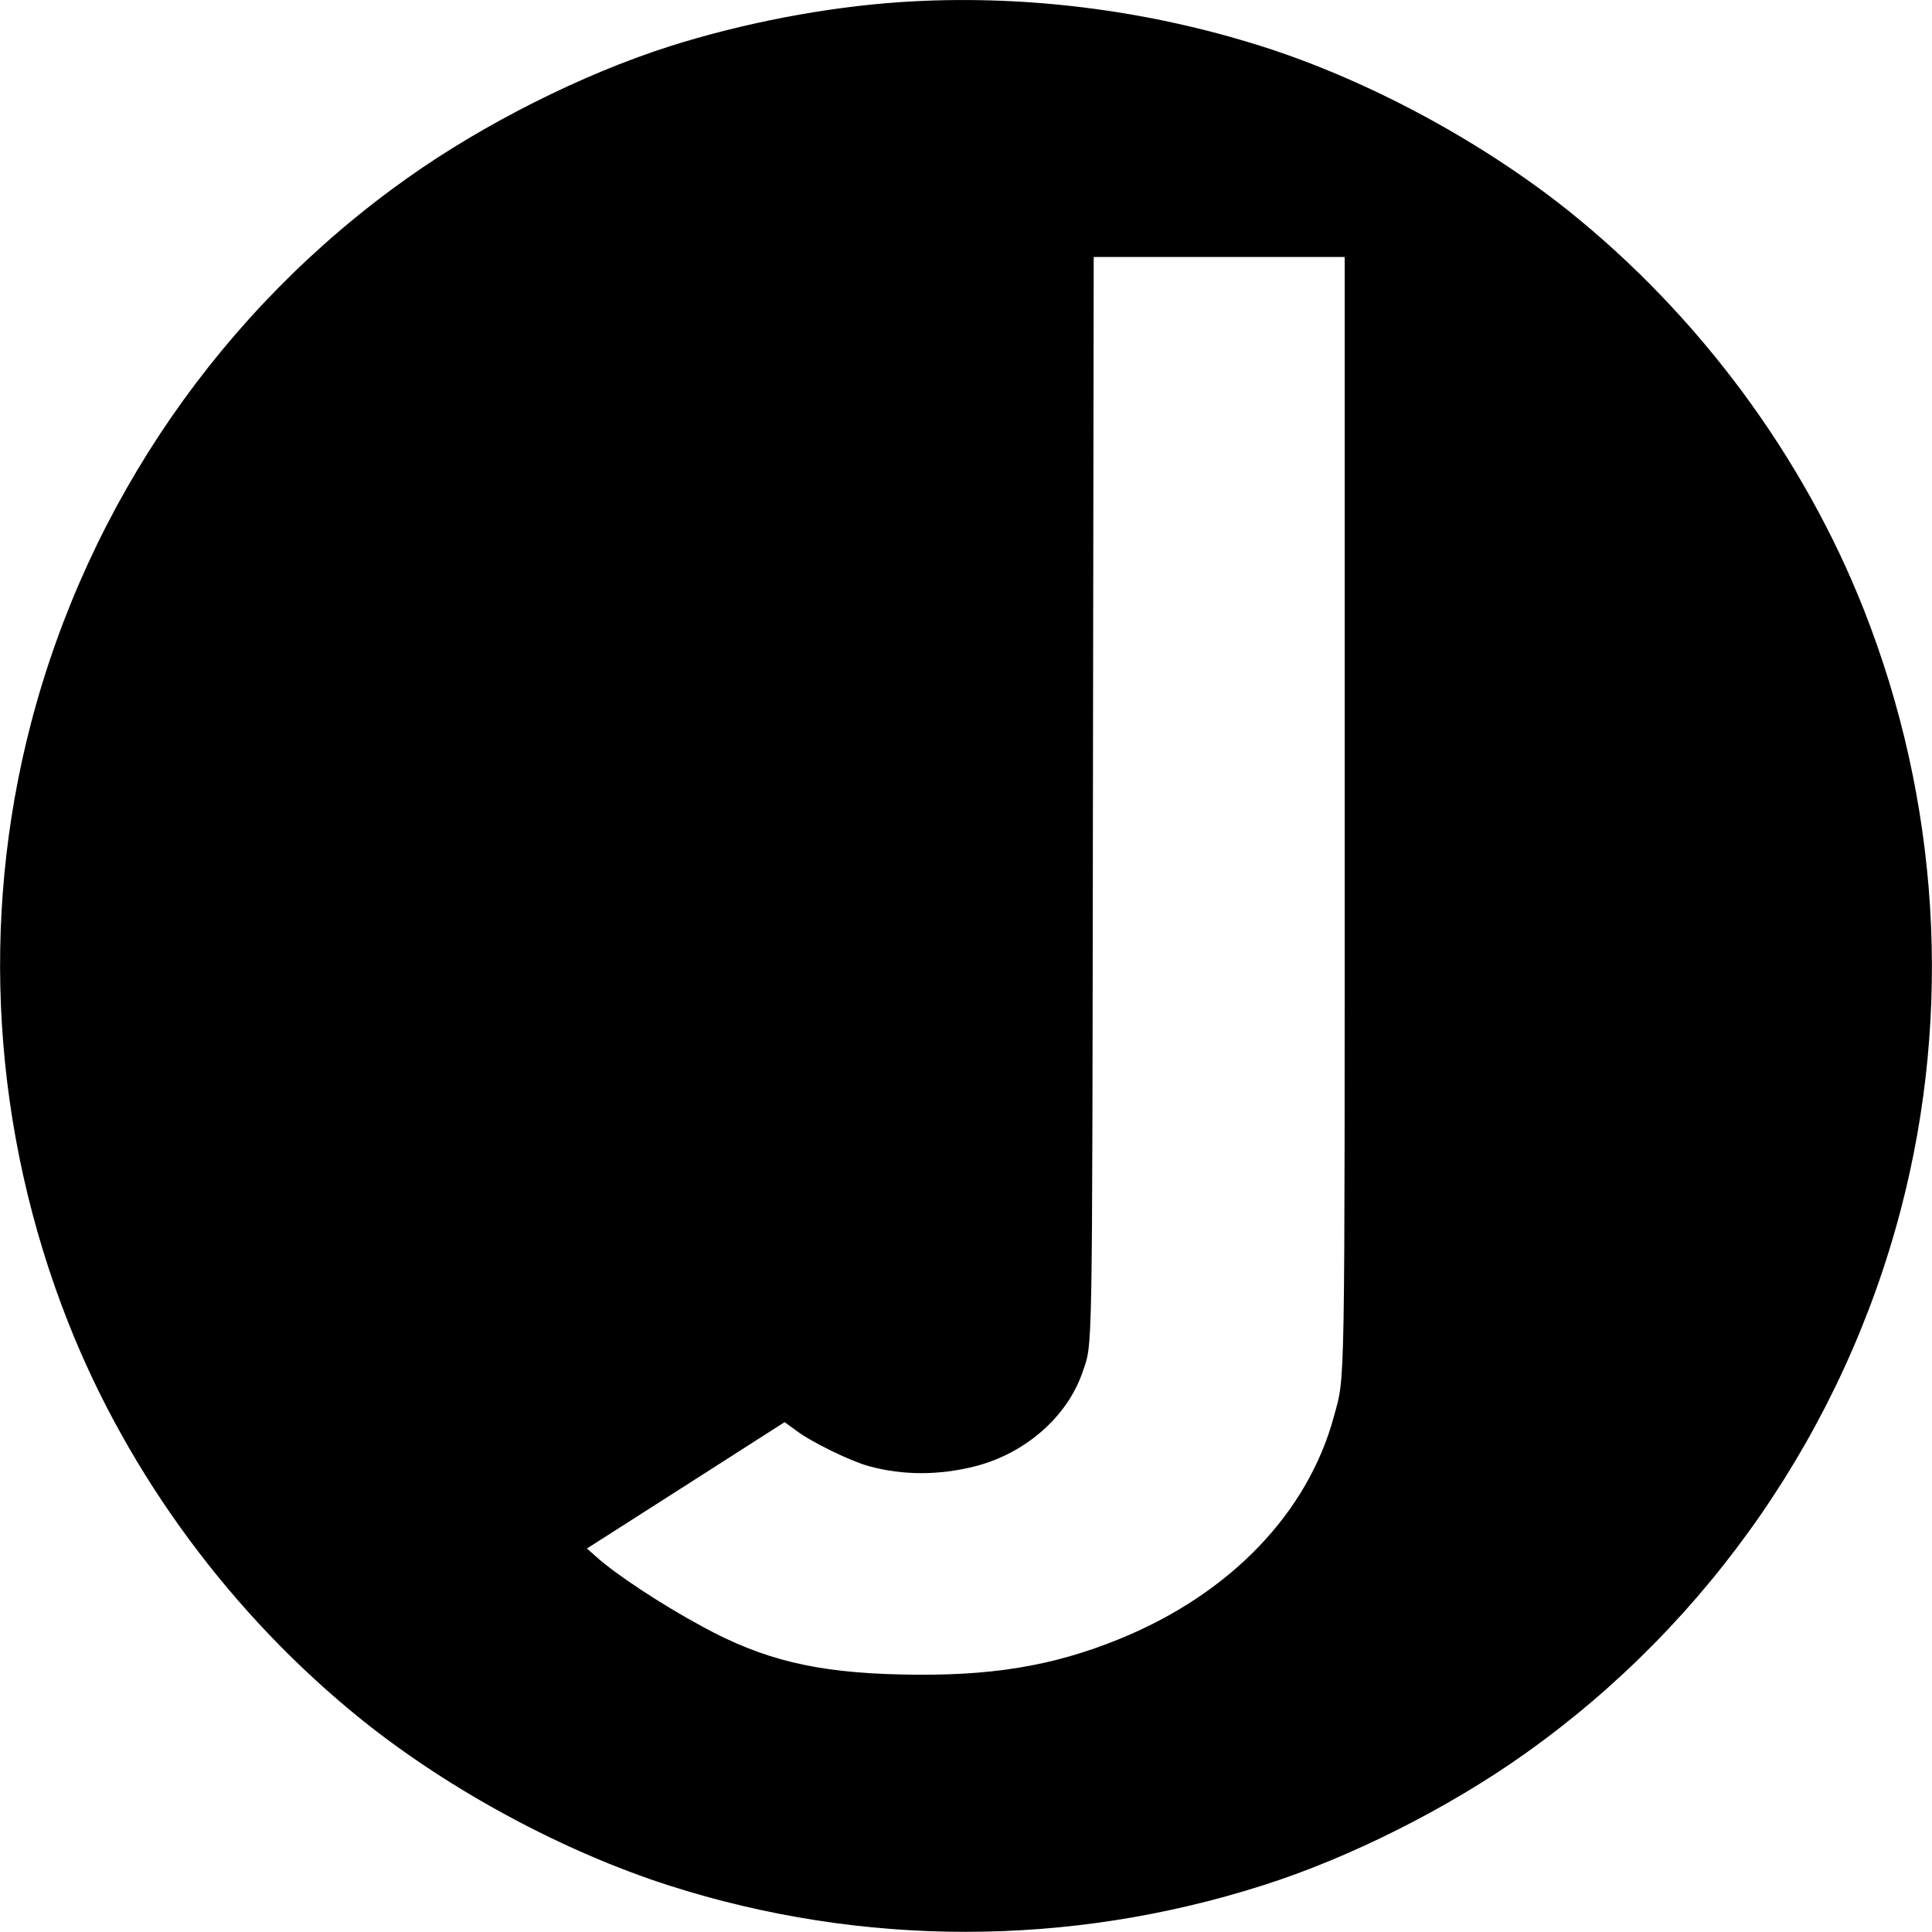 <?xml version="1.0" standalone="no"?>
<!DOCTYPE svg PUBLIC "-//W3C//DTD SVG 20010904//EN"
 "http://www.w3.org/TR/2001/REC-SVG-20010904/DTD/svg10.dtd">
<svg version="1.0" xmlns="http://www.w3.org/2000/svg"
 width="1000pt" height="1000pt" viewBox="0 0 1000 1000"
 preserveAspectRatio="xMidYMid meet">
<g transform="translate(0,1000) scale(0.1,-0.1)"
fill="#000000" stroke="none">
<path d="M4660 9989 c-388 -26 -817 -109 -1195 -229 -451 -144 -960 -400
-1357 -682 -959 -680 -1651 -1683 -1948 -2823 -266 -1021 -198 -2109 193
-3100 313 -793 851 -1520 1525 -2061 455 -364 1041 -679 1587 -854 999 -319
2066 -319 3070 1 449 142 960 399 1357 681 959 680 1651 1683 1948 2823 266
1021 198 2109 -193 3100 -313 793 -852 1521 -1525 2061 -455 364 -1043 680
-1587 853 -603 192 -1251 272 -1875 230z m2300 -4158 c0 -3090 3 -2946 -55
-3160 -135 -502 -538 -921 -1110 -1154 -348 -142 -673 -195 -1134 -184 -439
10 -711 76 -1026 248 -216 117 -452 273 -552 364 l-45 40 512 327 511 327 62
-45 c80 -60 282 -158 375 -183 177 -48 362 -48 551 0 260 67 477 258 555 489
52 155 49 11 53 2983 l4 2787 649 0 650 0 0 -2839z"/>
</g>
</svg>
